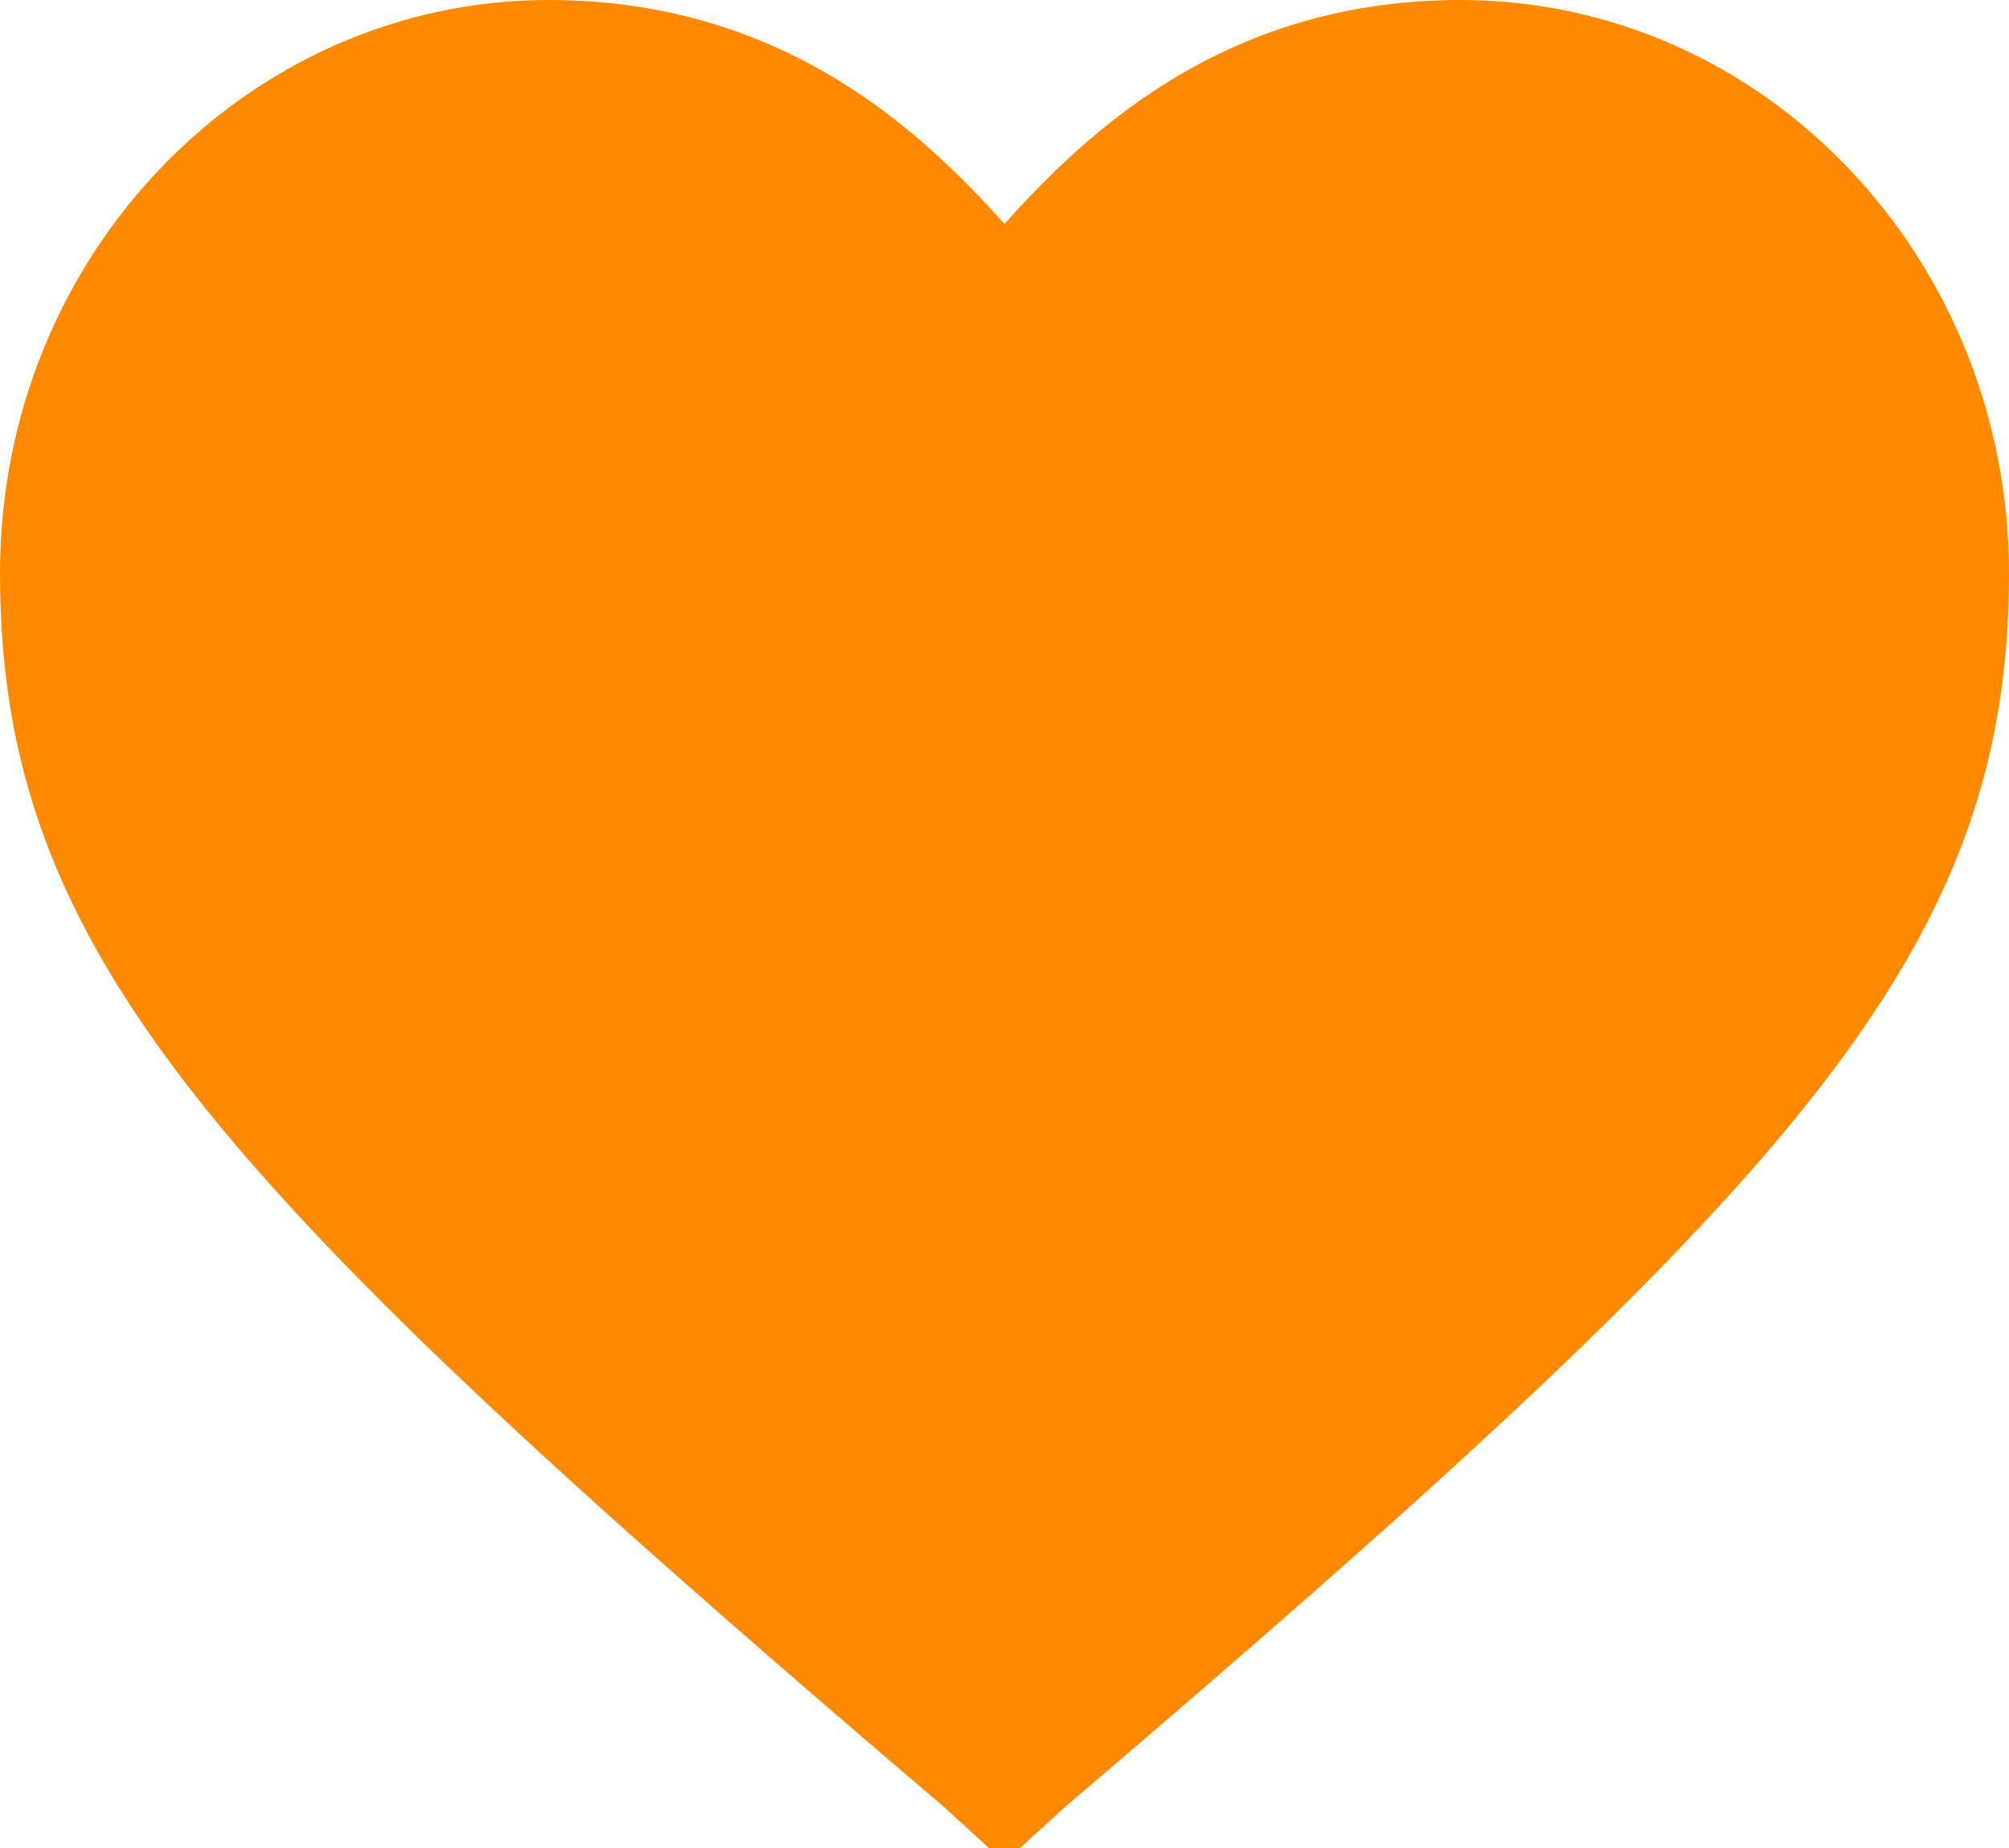 <svg width="25" height="23" viewBox="0 0 25 23" fill="none" xmlns="http://www.w3.org/2000/svg">
<path d="M12.5 22.5L12.098 22.132C2.96 14.342 0.5 11.605 0.5 7.132C0.5 3.447 3.362 0.5 6.826 0.5C9.738 0.5 11.395 2.237 12.5 3.553C13.605 2.237 15.261 0.5 18.174 0.5C21.688 0.5 24.5 3.5 24.5 7.132C24.5 11.605 22.04 14.342 12.902 22.132L12.5 22.5Z" fill="#FF8901" stroke="#FF8901"/>
</svg>
